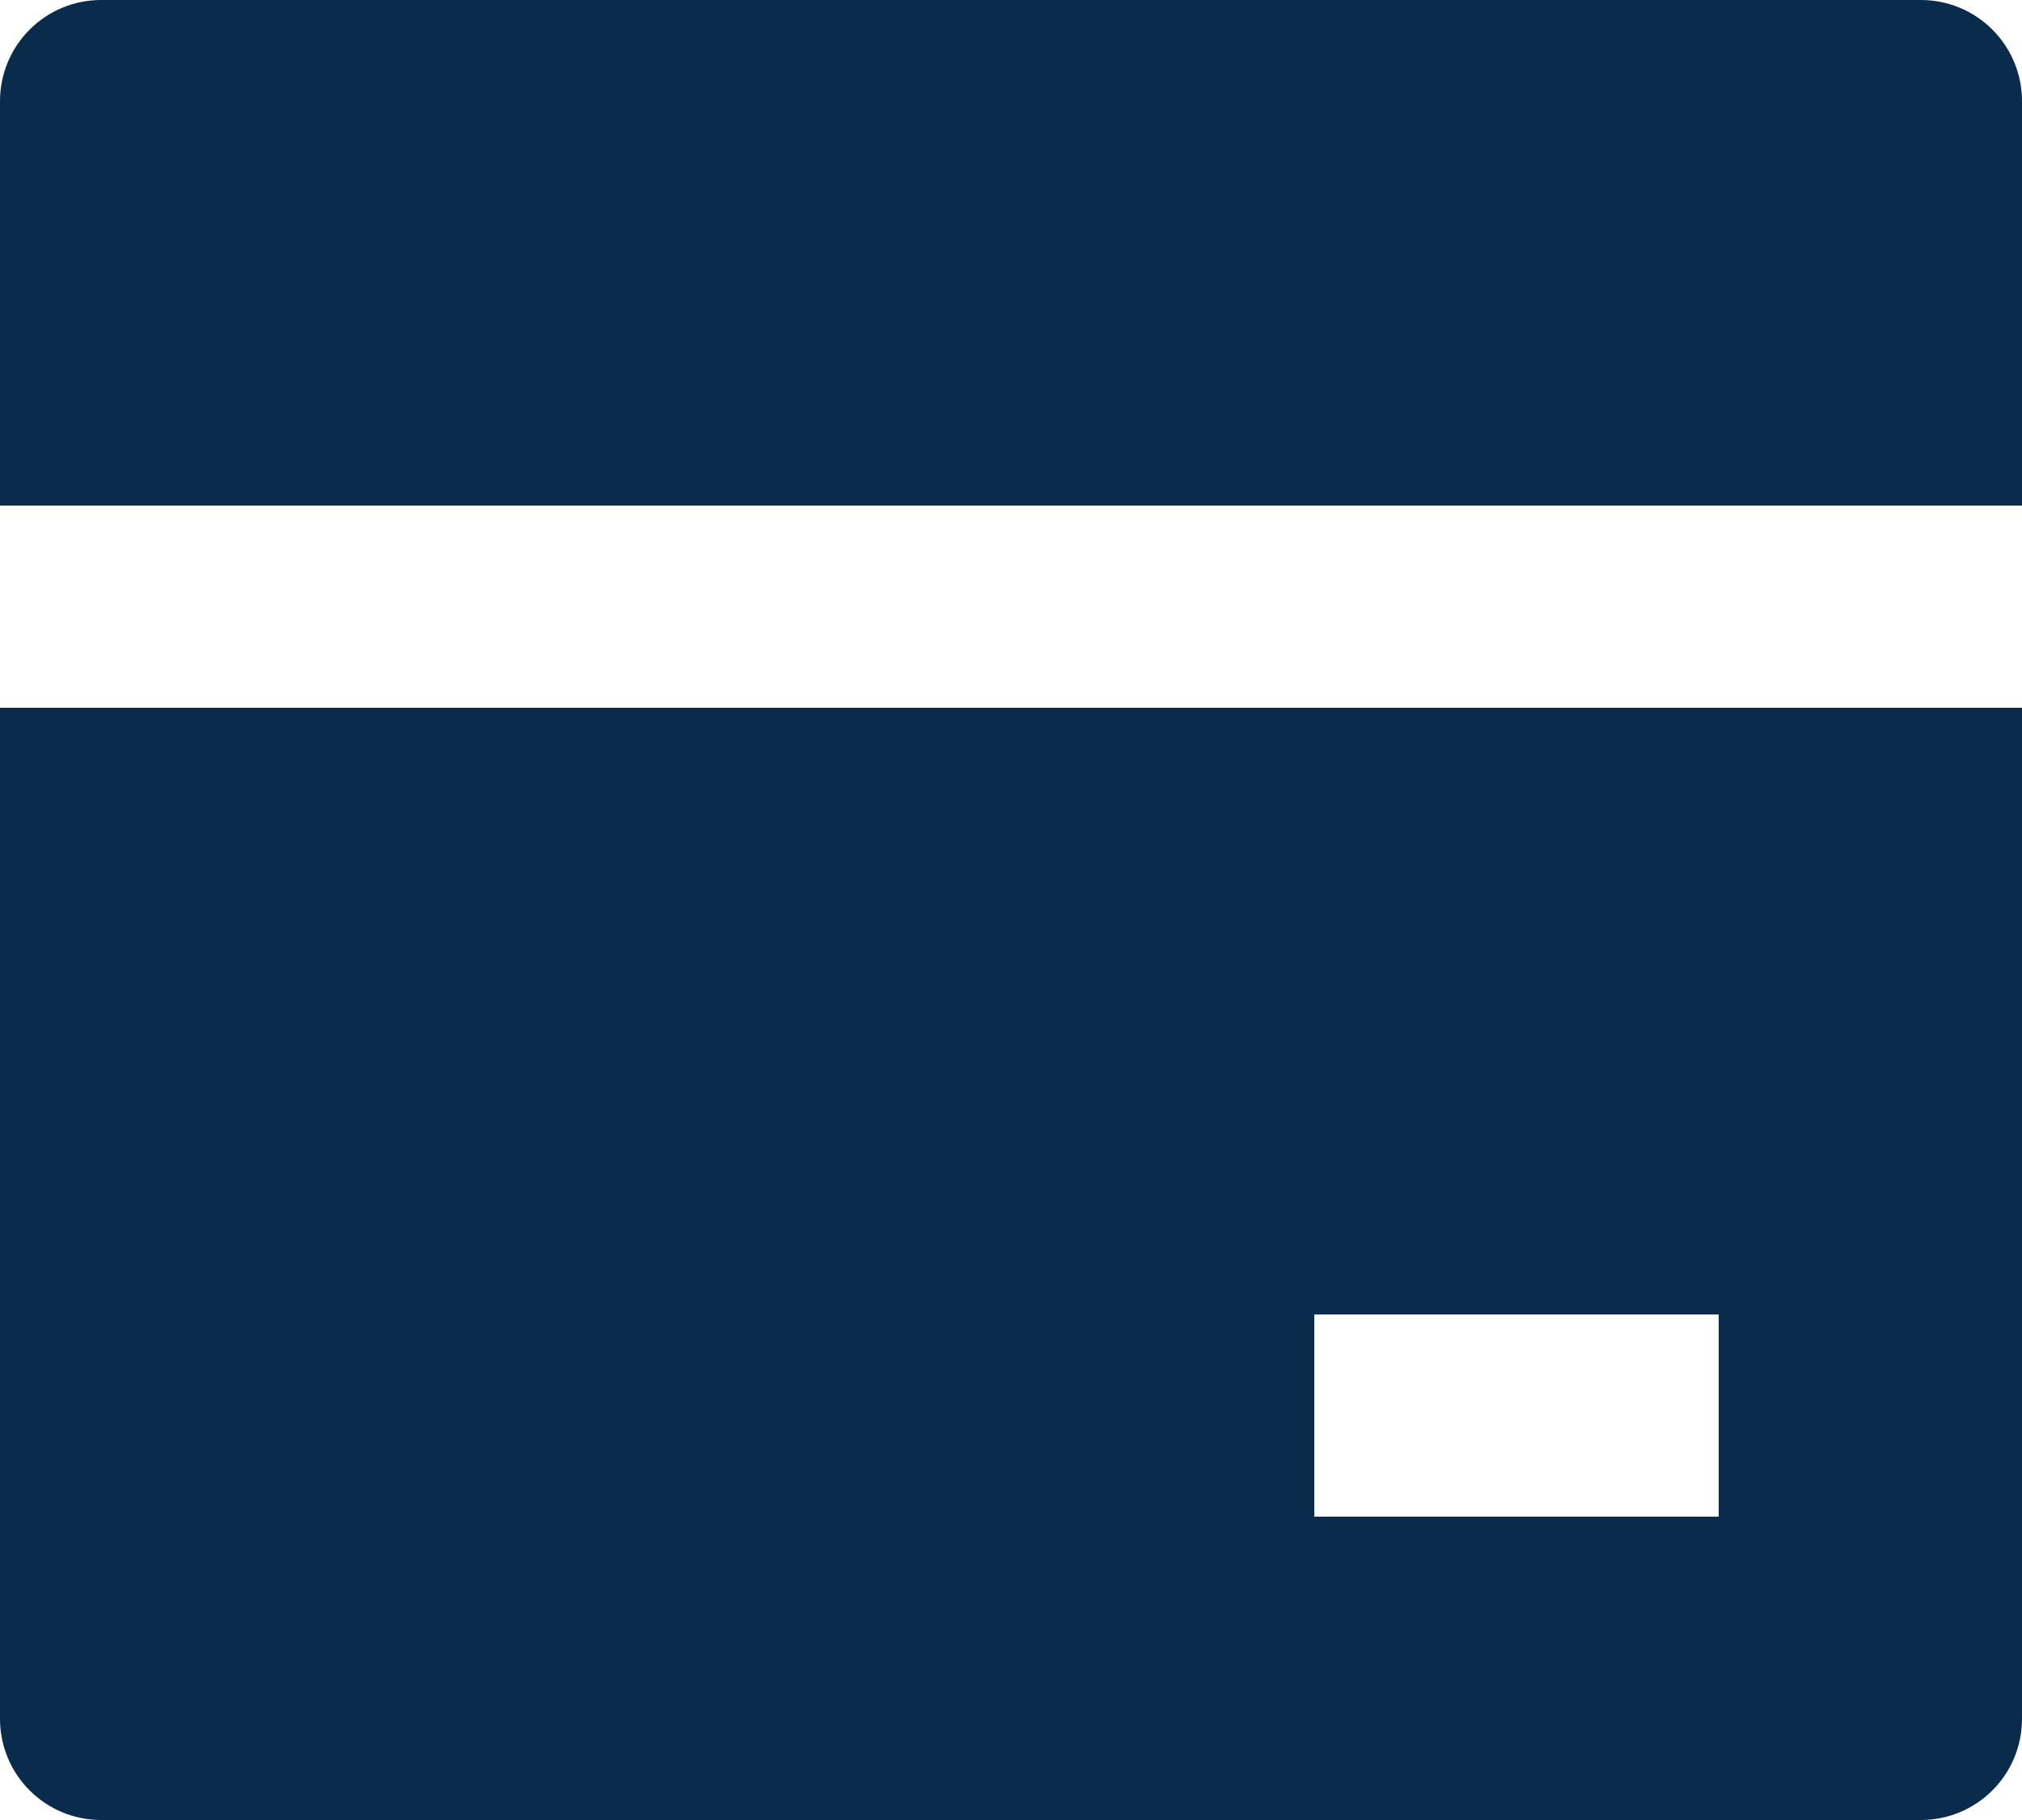 <svg width="20" height="18" viewBox="0 0 20 18" fill="none" xmlns="http://www.w3.org/2000/svg">
<path d="M20 7V17C20 17.265 19.895 17.52 19.707 17.707C19.52 17.895 19.265 18 19 18H1C0.735 18 0.48 17.895 0.293 17.707C0.105 17.52 0 17.265 0 17V7H20ZM20 5H0V1C0 0.735 0.105 0.48 0.293 0.293C0.48 0.105 0.735 0 1 0H19C19.265 0 19.52 0.105 19.707 0.293C19.895 0.48 20 0.735 20 1V5ZM13 13V15H17V13H13Z" fill="#092C4C"/>
</svg>
